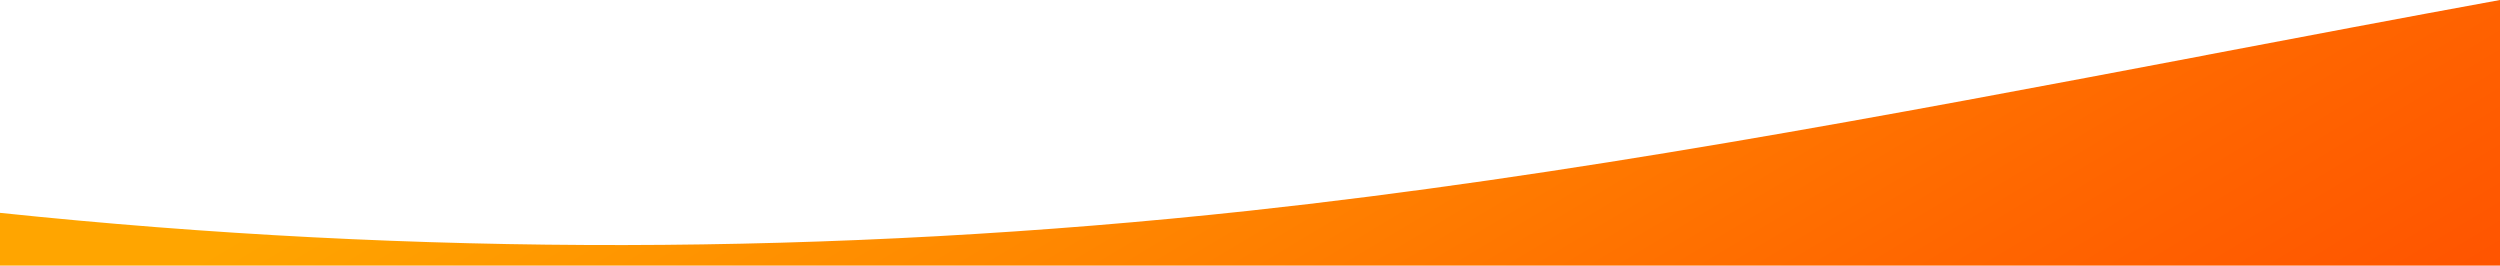 <svg version="1.2" xmlns="http://www.w3.org/2000/svg" viewBox="0 0 1440 153" width="1440" height="153">
	<title>Subtract-svg</title>
	<defs>
		<linearGradient id="g1" x1="1663.4" y1="426.4" x2="1130.9" y2="-461" gradientUnits="userSpaceOnUse">
			<stop offset="0" stop-color="#FF0000"/>
			<stop offset="0.2" stop-color="#FF4500"/>
			<stop offset="0.5" stop-color="#FF6600"/>
			<stop offset="0.8" stop-color="#FF8C00"/>
			<stop offset="1" stop-color="#FFA500"/>
		</linearGradient>
	</defs>
	<style>
		.s0 { fill: url(#g1) } 
	</style>
	<path id="Layer" class="s0" d="m1270.5 31.8l0.3-0.1c56.4-10.7 112.8-21.4 169.2-31.7v360h-1440v-237.4q359.8 37.7 719.5-1.2c183.7-19.9 367.3-54.8 551-89.6z"/>
</svg>